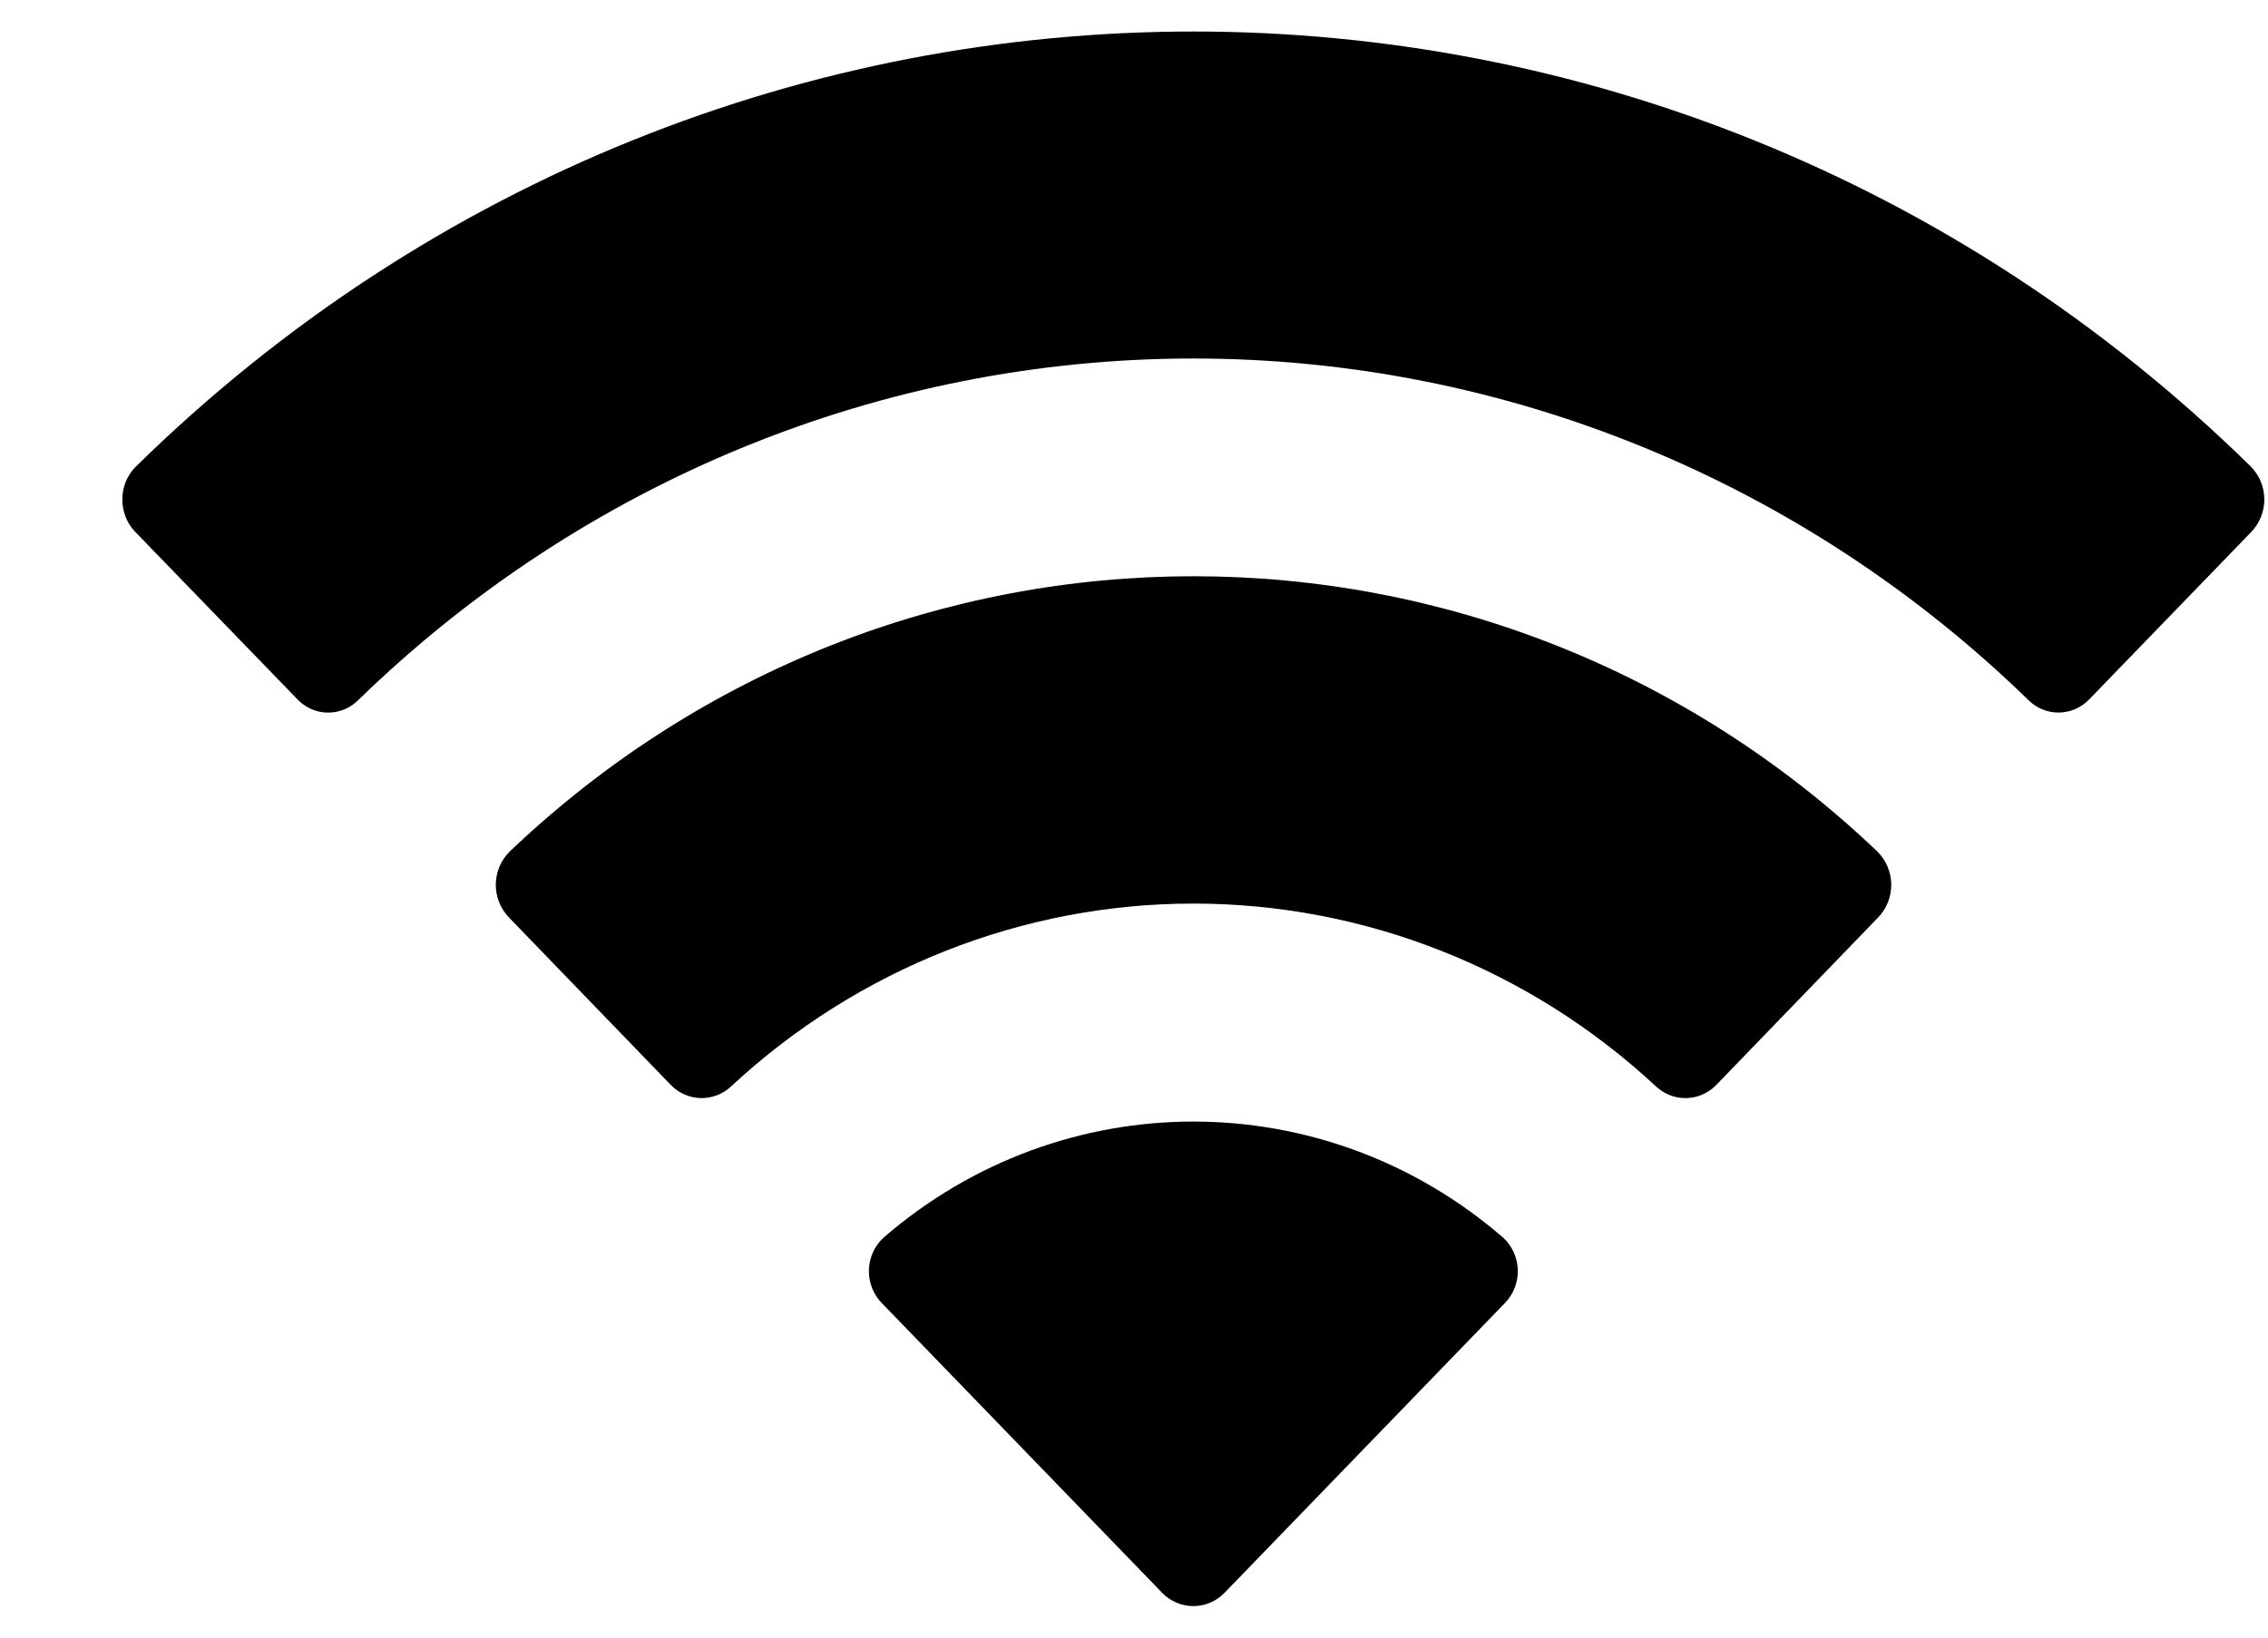 <svg width="18" height="13" viewBox="0 0 18 13" fill="none" xmlns="http://www.w3.org/2000/svg">
<path fill-rule="evenodd" clip-rule="evenodd" d="M9.471 2.846C11.938 2.846 14.31 3.817 16.098 5.557C16.232 5.691 16.447 5.69 16.58 5.553L17.867 4.223C17.934 4.154 17.971 4.06 17.971 3.963C17.97 3.865 17.931 3.772 17.864 3.704C13.172 -0.901 5.77 -0.901 1.078 3.704C1.01 3.772 0.971 3.865 0.971 3.963C0.97 4.06 1.007 4.154 1.074 4.223L2.362 5.553C2.494 5.69 2.709 5.692 2.844 5.557C4.632 3.817 7.004 2.846 9.471 2.846ZM9.471 7.173C10.826 7.173 12.133 7.688 13.138 8.62C13.274 8.752 13.488 8.749 13.62 8.614L14.905 7.284C14.973 7.214 15.011 7.119 15.01 7.021C15.009 6.923 14.969 6.829 14.9 6.76C11.841 3.846 7.104 3.846 4.045 6.76C3.975 6.829 3.936 6.923 3.935 7.021C3.934 7.119 3.972 7.214 4.04 7.284L5.325 8.614C5.457 8.749 5.671 8.752 5.807 8.62C6.811 7.689 8.117 7.173 9.471 7.173ZM12.046 10.084C12.048 10.183 12.01 10.278 11.941 10.347L9.718 12.645C9.653 12.712 9.564 12.75 9.471 12.75C9.378 12.75 9.289 12.712 9.224 12.645L7.001 10.347C6.932 10.278 6.894 10.182 6.896 10.084C6.898 9.985 6.94 9.892 7.011 9.826C8.431 8.596 10.511 8.596 11.931 9.826C12.002 9.892 12.044 9.985 12.046 10.084Z" fill="black"/>
</svg>

